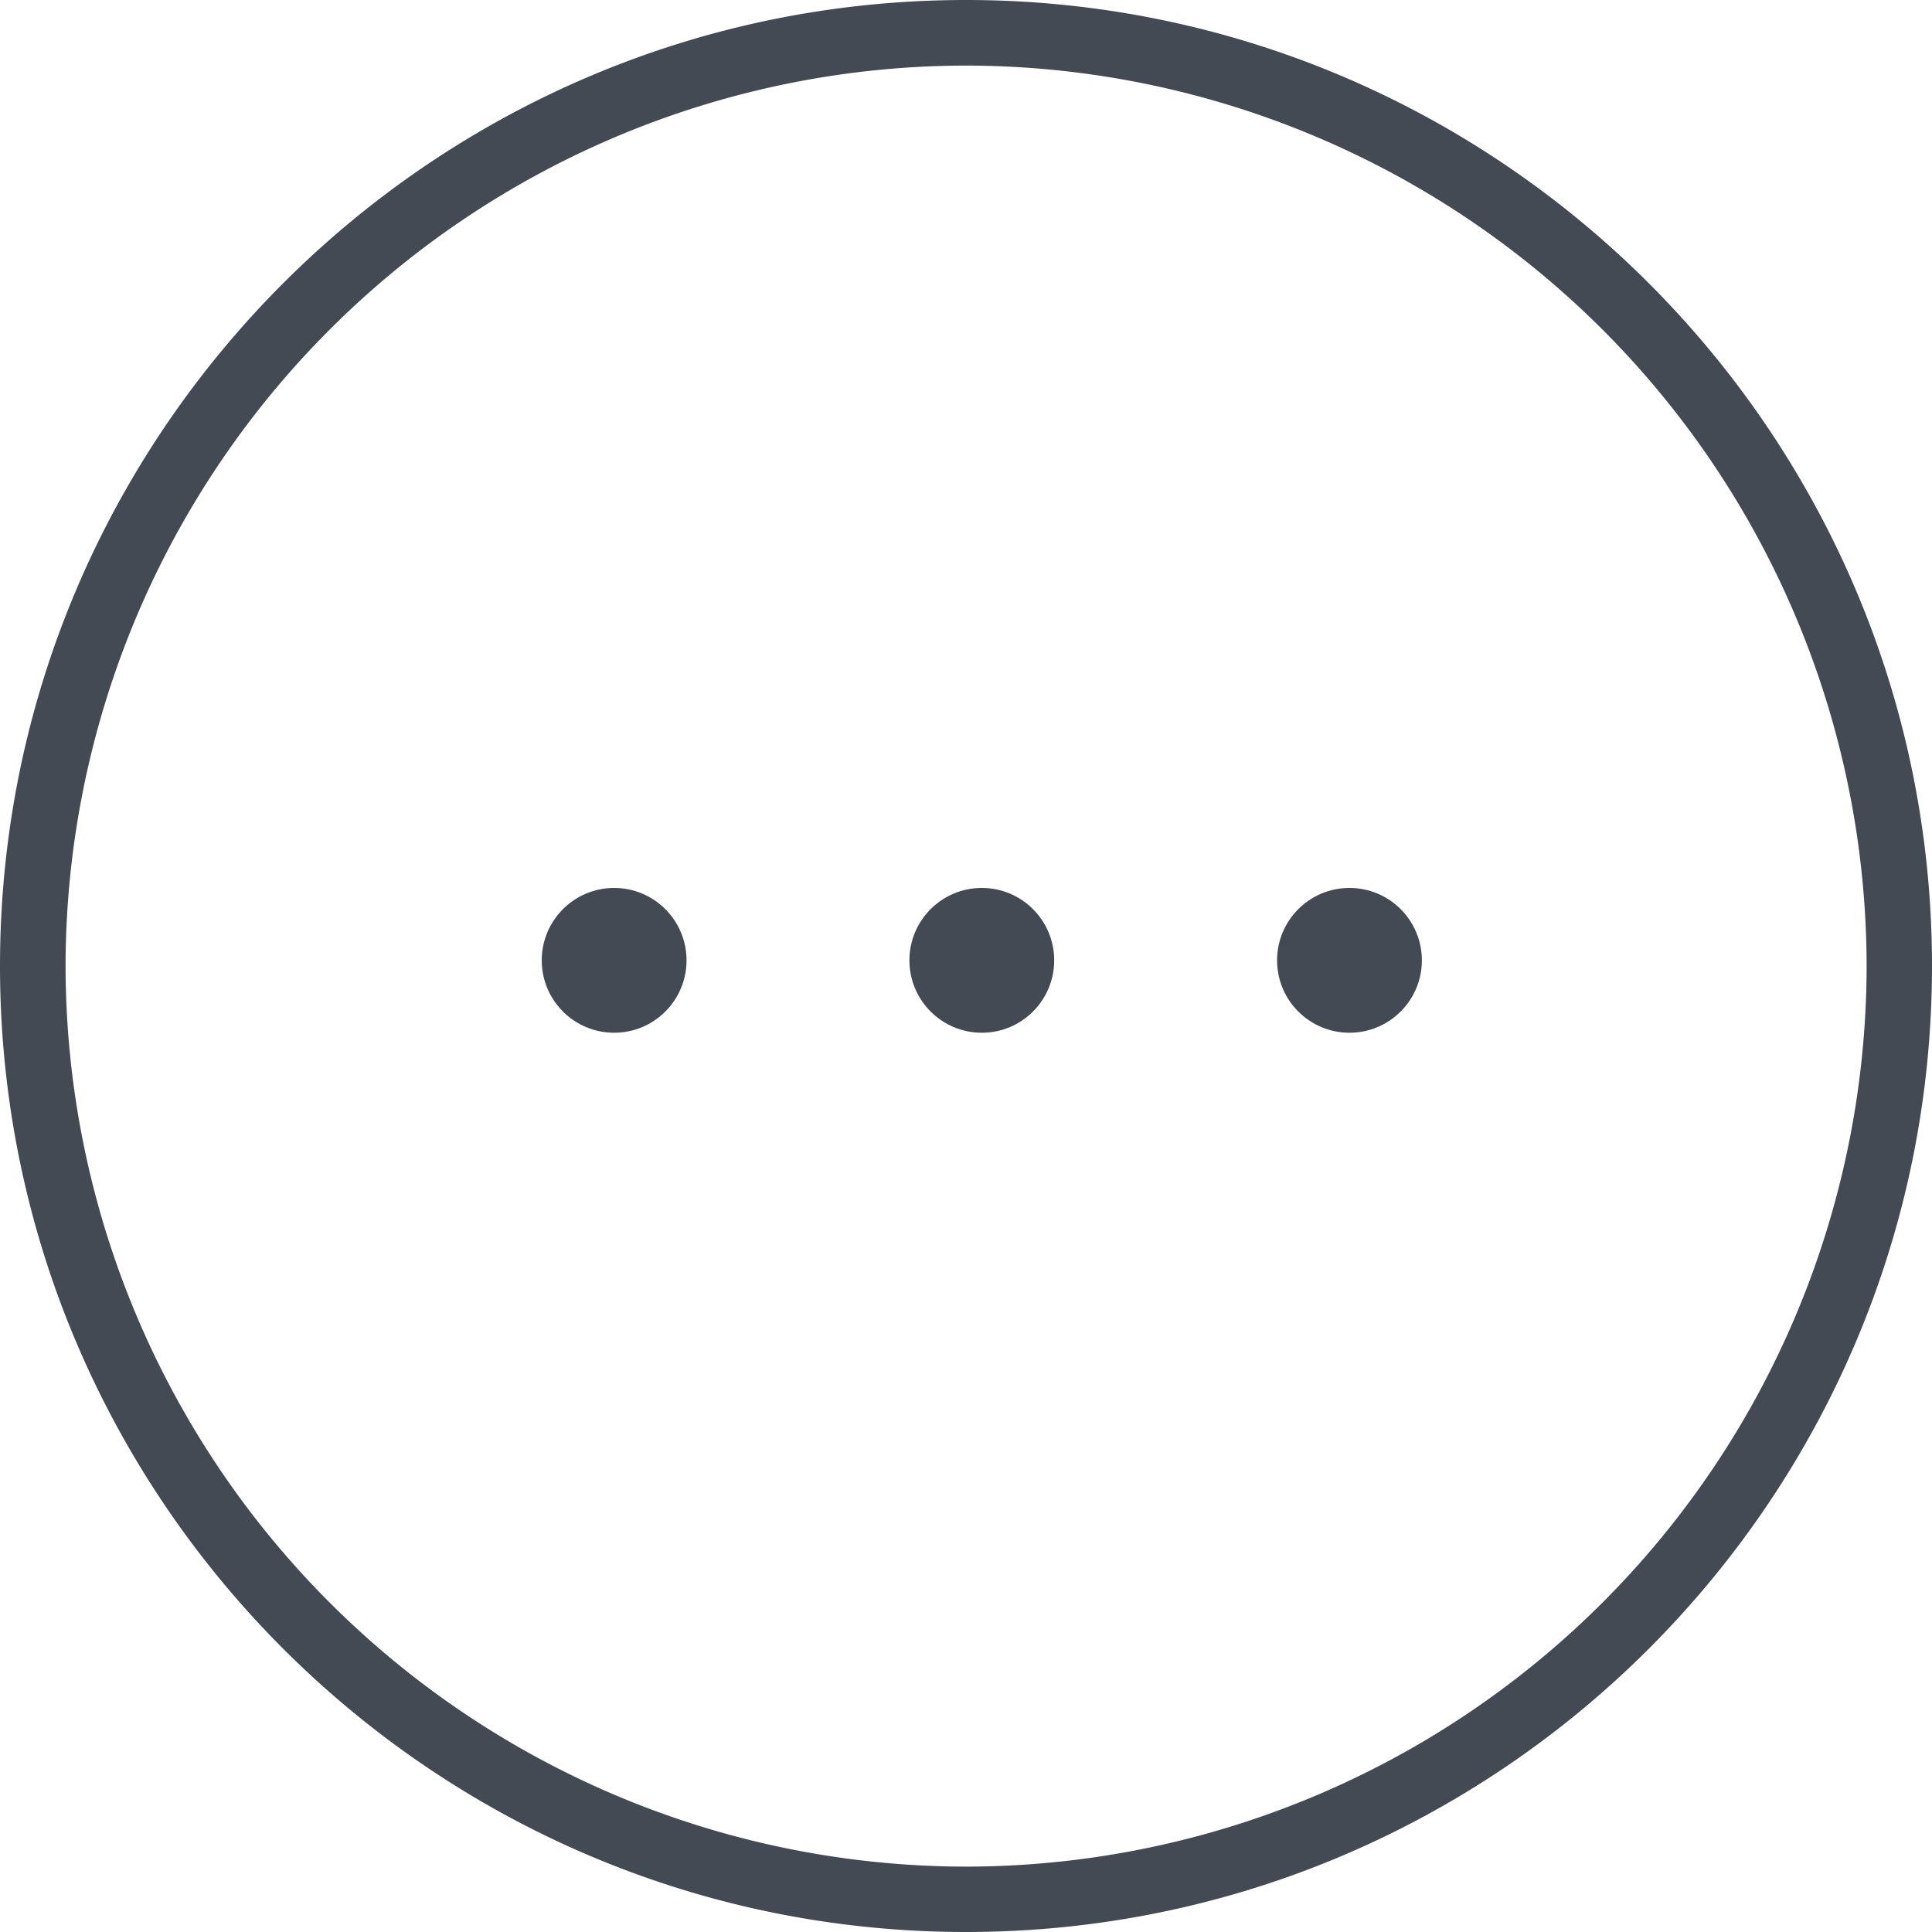 <svg xmlns="http://www.w3.org/2000/svg" viewBox="0 0 99 99"><g fill="#434a53"><path d="M49.5 0C22.2 0 0 22.2 0 49.5S22.2 99 49.5 99 99 76.8 99 49.5 76.8 0 49.5 0zm0 95.65A46.2 46.2 0 0 1 3.36 49.5 46.2 46.2 0 0 1 49.5 3.36 46.2 46.2 0 0 1 95.65 49.5 46.2 46.2 0 0 1 49.5 95.65z"/><circle cx="31.47" cy="49.21" r="3.71"/><circle cx="50.31" cy="49.21" r="3.71"/><circle cx="69.15" cy="49.21" r="3.71"/></g></svg>